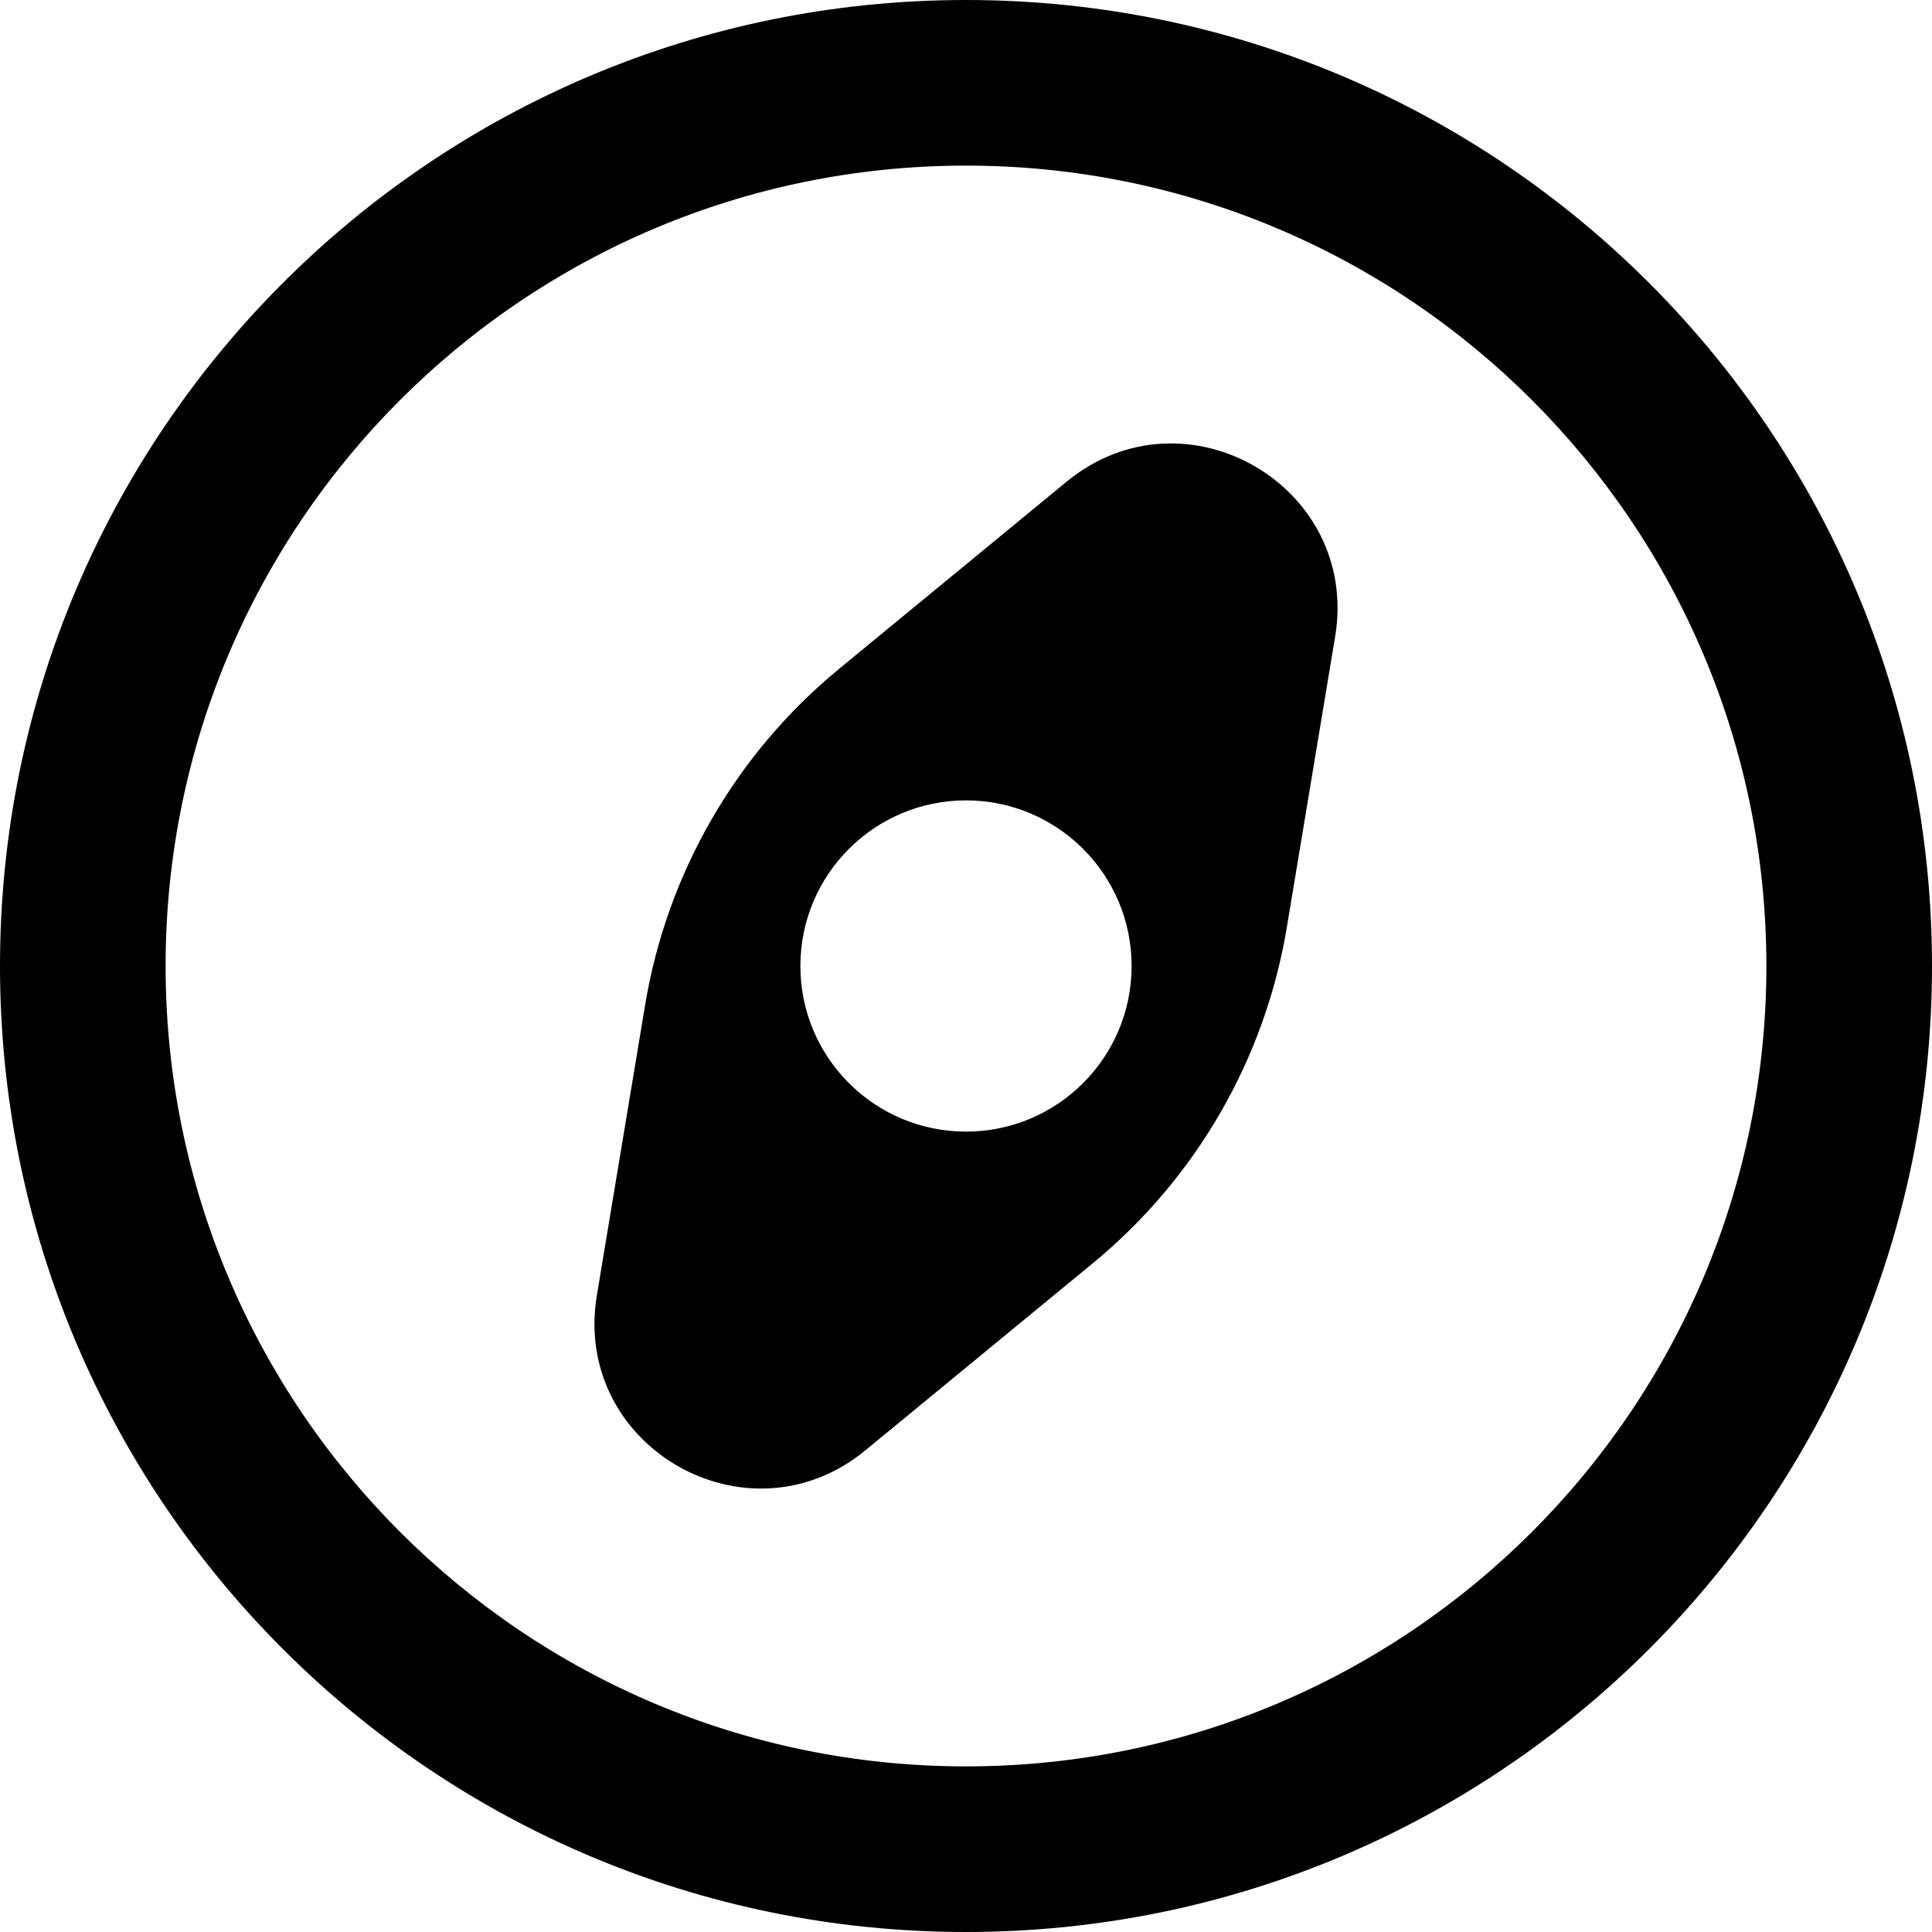 <svg width="18" height="18" viewBox="0 0 18 18" fill="none" xmlns="http://www.w3.org/2000/svg">
<path fill-rule="evenodd" clip-rule="evenodd" d="M9 1.543C4.882 1.543 1.543 4.882 1.543 9C1.543 13.118 4.882 16.457 9 16.457C13.118 16.457 16.457 13.118 16.457 9C16.457 4.882 13.118 1.543 9 1.543ZM0 9C0 4.029 4.029 0 9 0C13.971 0 18 4.029 18 9C18 13.971 13.971 18 9 18C4.029 18 0 13.971 0 9Z" fill="currentColor"/>
<path fill-rule="evenodd" clip-rule="evenodd" d="M7.817 6.232C6.857 7.022 6.215 8.133 6.011 9.36L5.561 12.068C5.327 13.474 6.962 14.418 8.063 13.512L10.183 11.768C11.143 10.978 11.785 9.867 11.989 8.64L12.439 5.932C12.673 4.526 11.038 3.582 9.937 4.488L7.817 6.232ZM9 7.457C8.148 7.457 7.457 8.148 7.457 9C7.457 9.852 8.148 10.543 9 10.543C9.852 10.543 10.543 9.852 10.543 9C10.543 8.148 9.852 7.457 9 7.457Z" fill="currentColor"/>
</svg>
